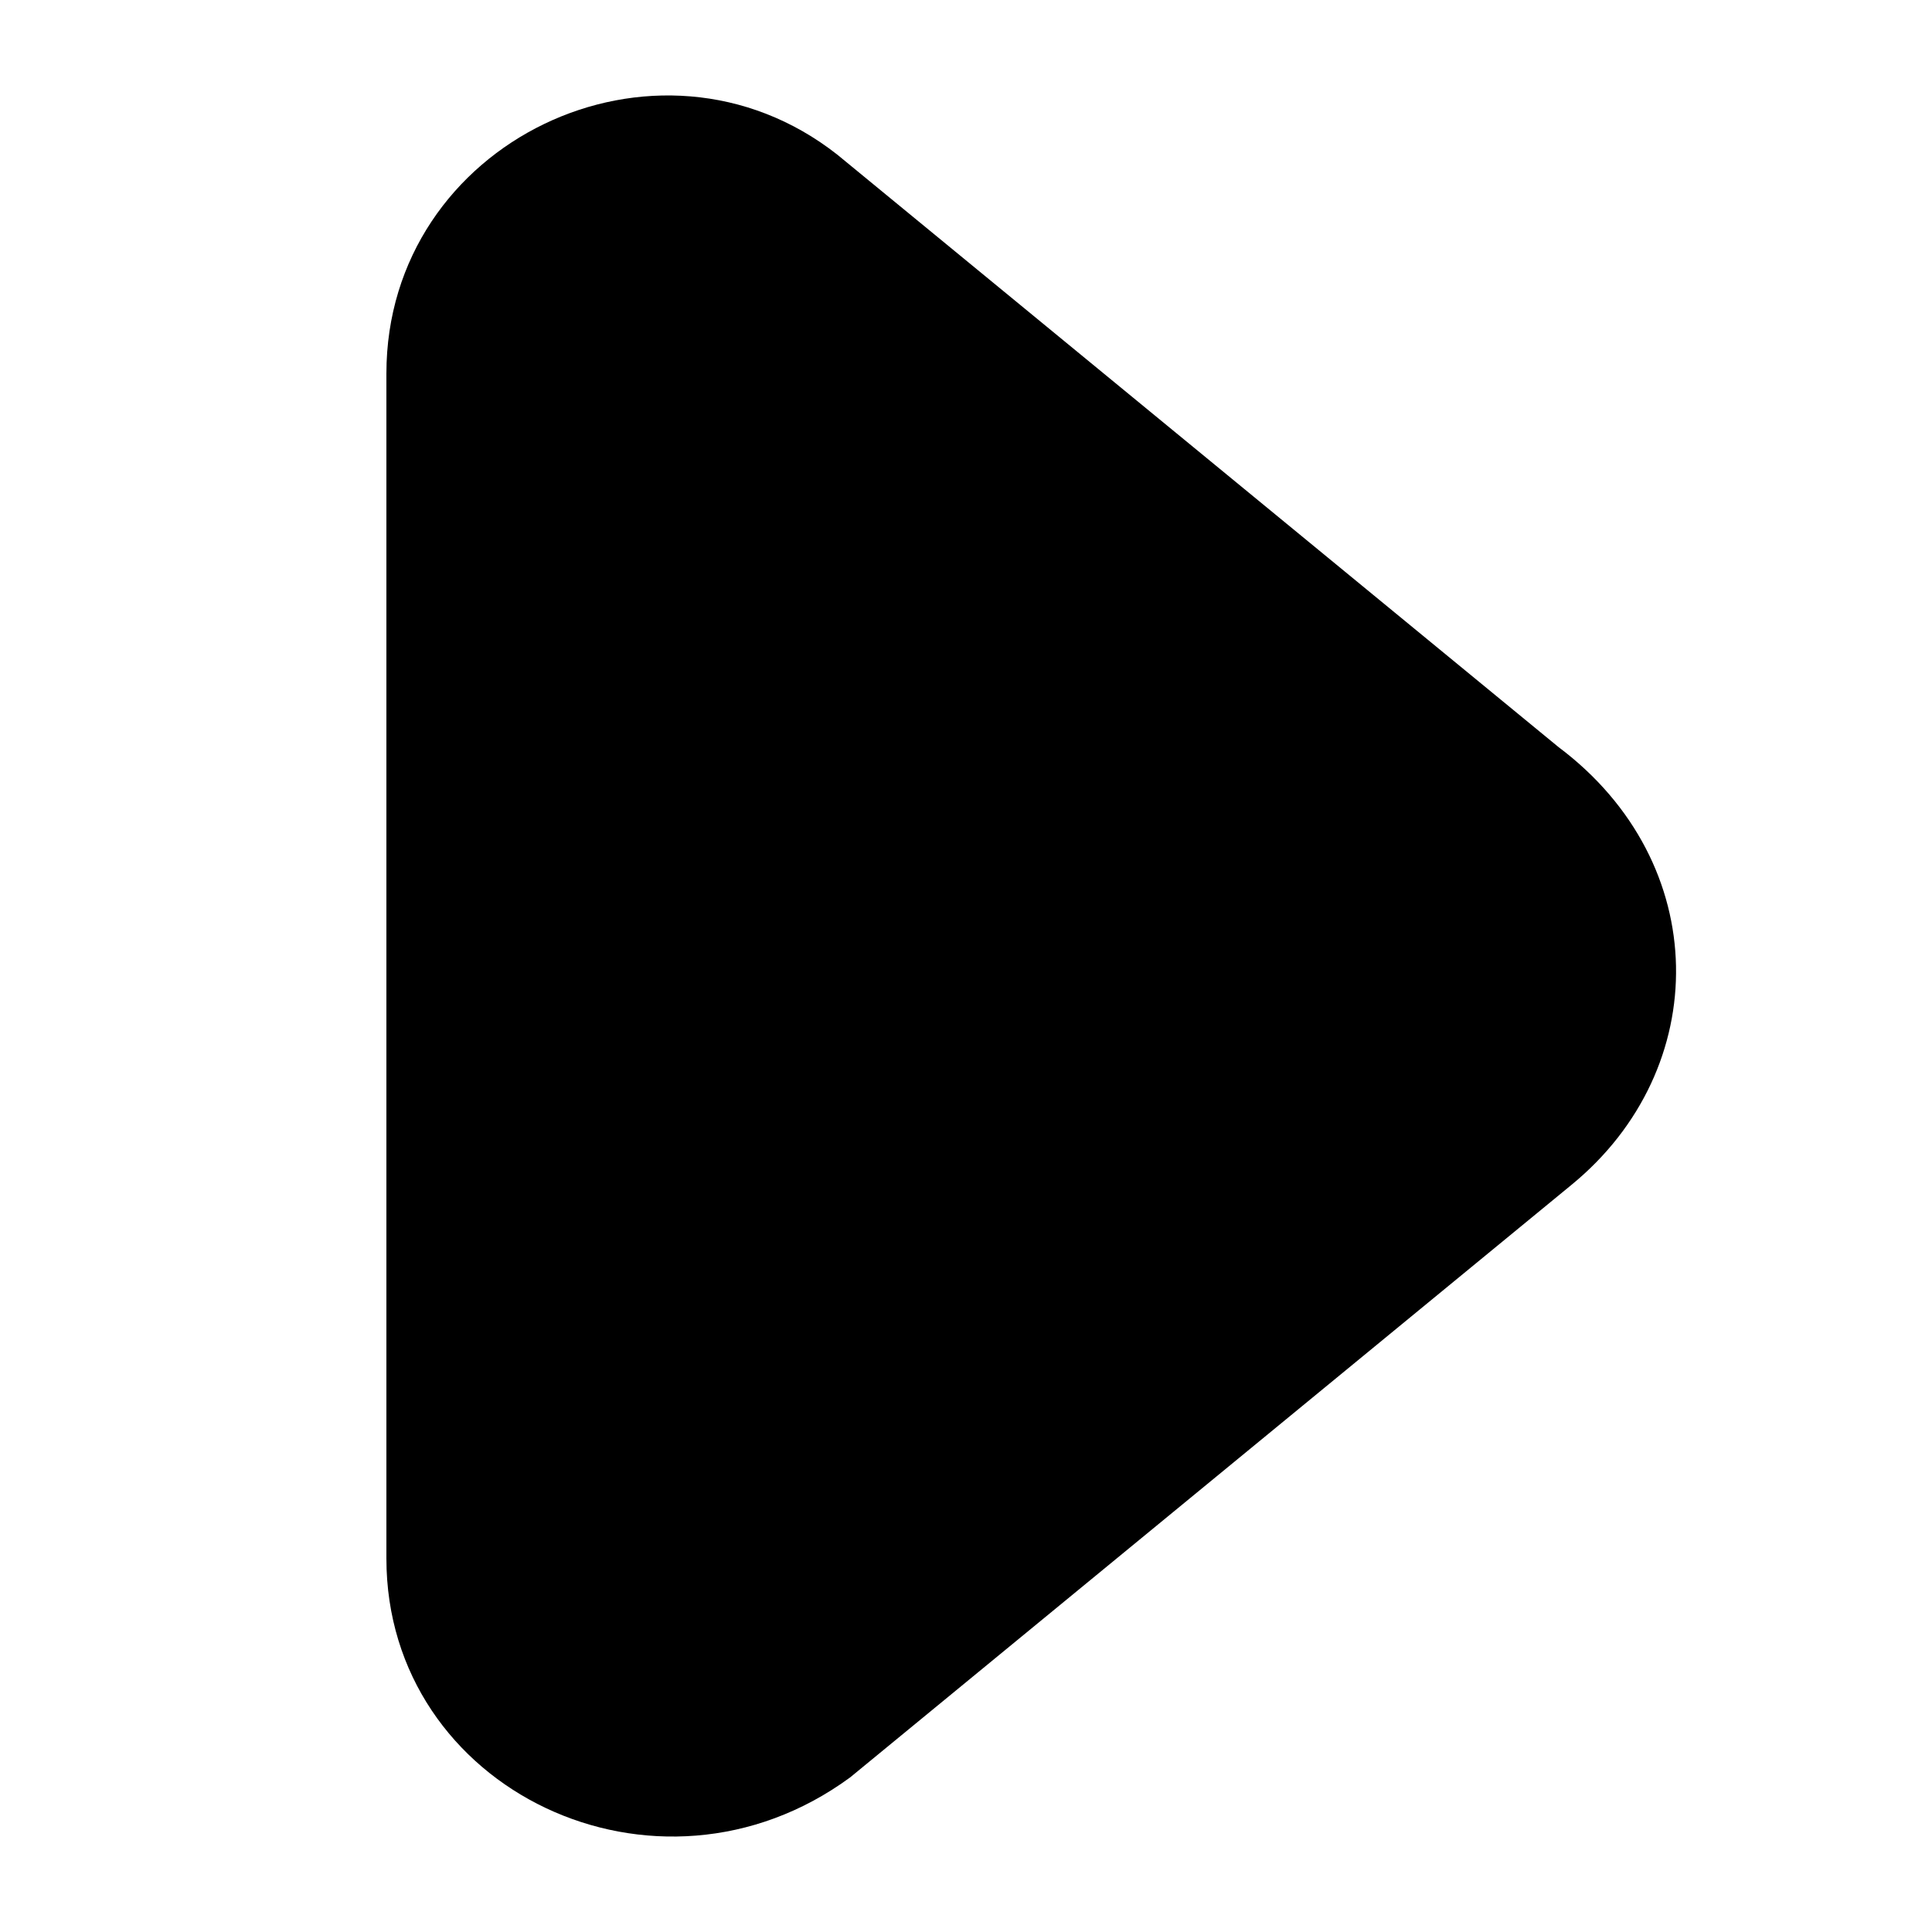 <?xml version="1.0" encoding="utf-8"?>
<svg version="1.1" xmlns="http://www.w3.org/2000/svg" xmlns:xlink="http://www.w3.org/1999/xlink" x="0px" y="0px" width="15px"
   height="15px" viewBox="0 0 15 15" enable-background="new 0 0 15 15" xml:space="preserve">
  <path d="M12.2,9.2l-5.6,4.6C5.1,14.9,3,13.9,3,12.1V2.9c0-1.8,2.1-2.8,3.5-1.7l5.6,4.6
    C13.3,6.7,13.3,8.3,12.2,9.2z"/>
</svg>
